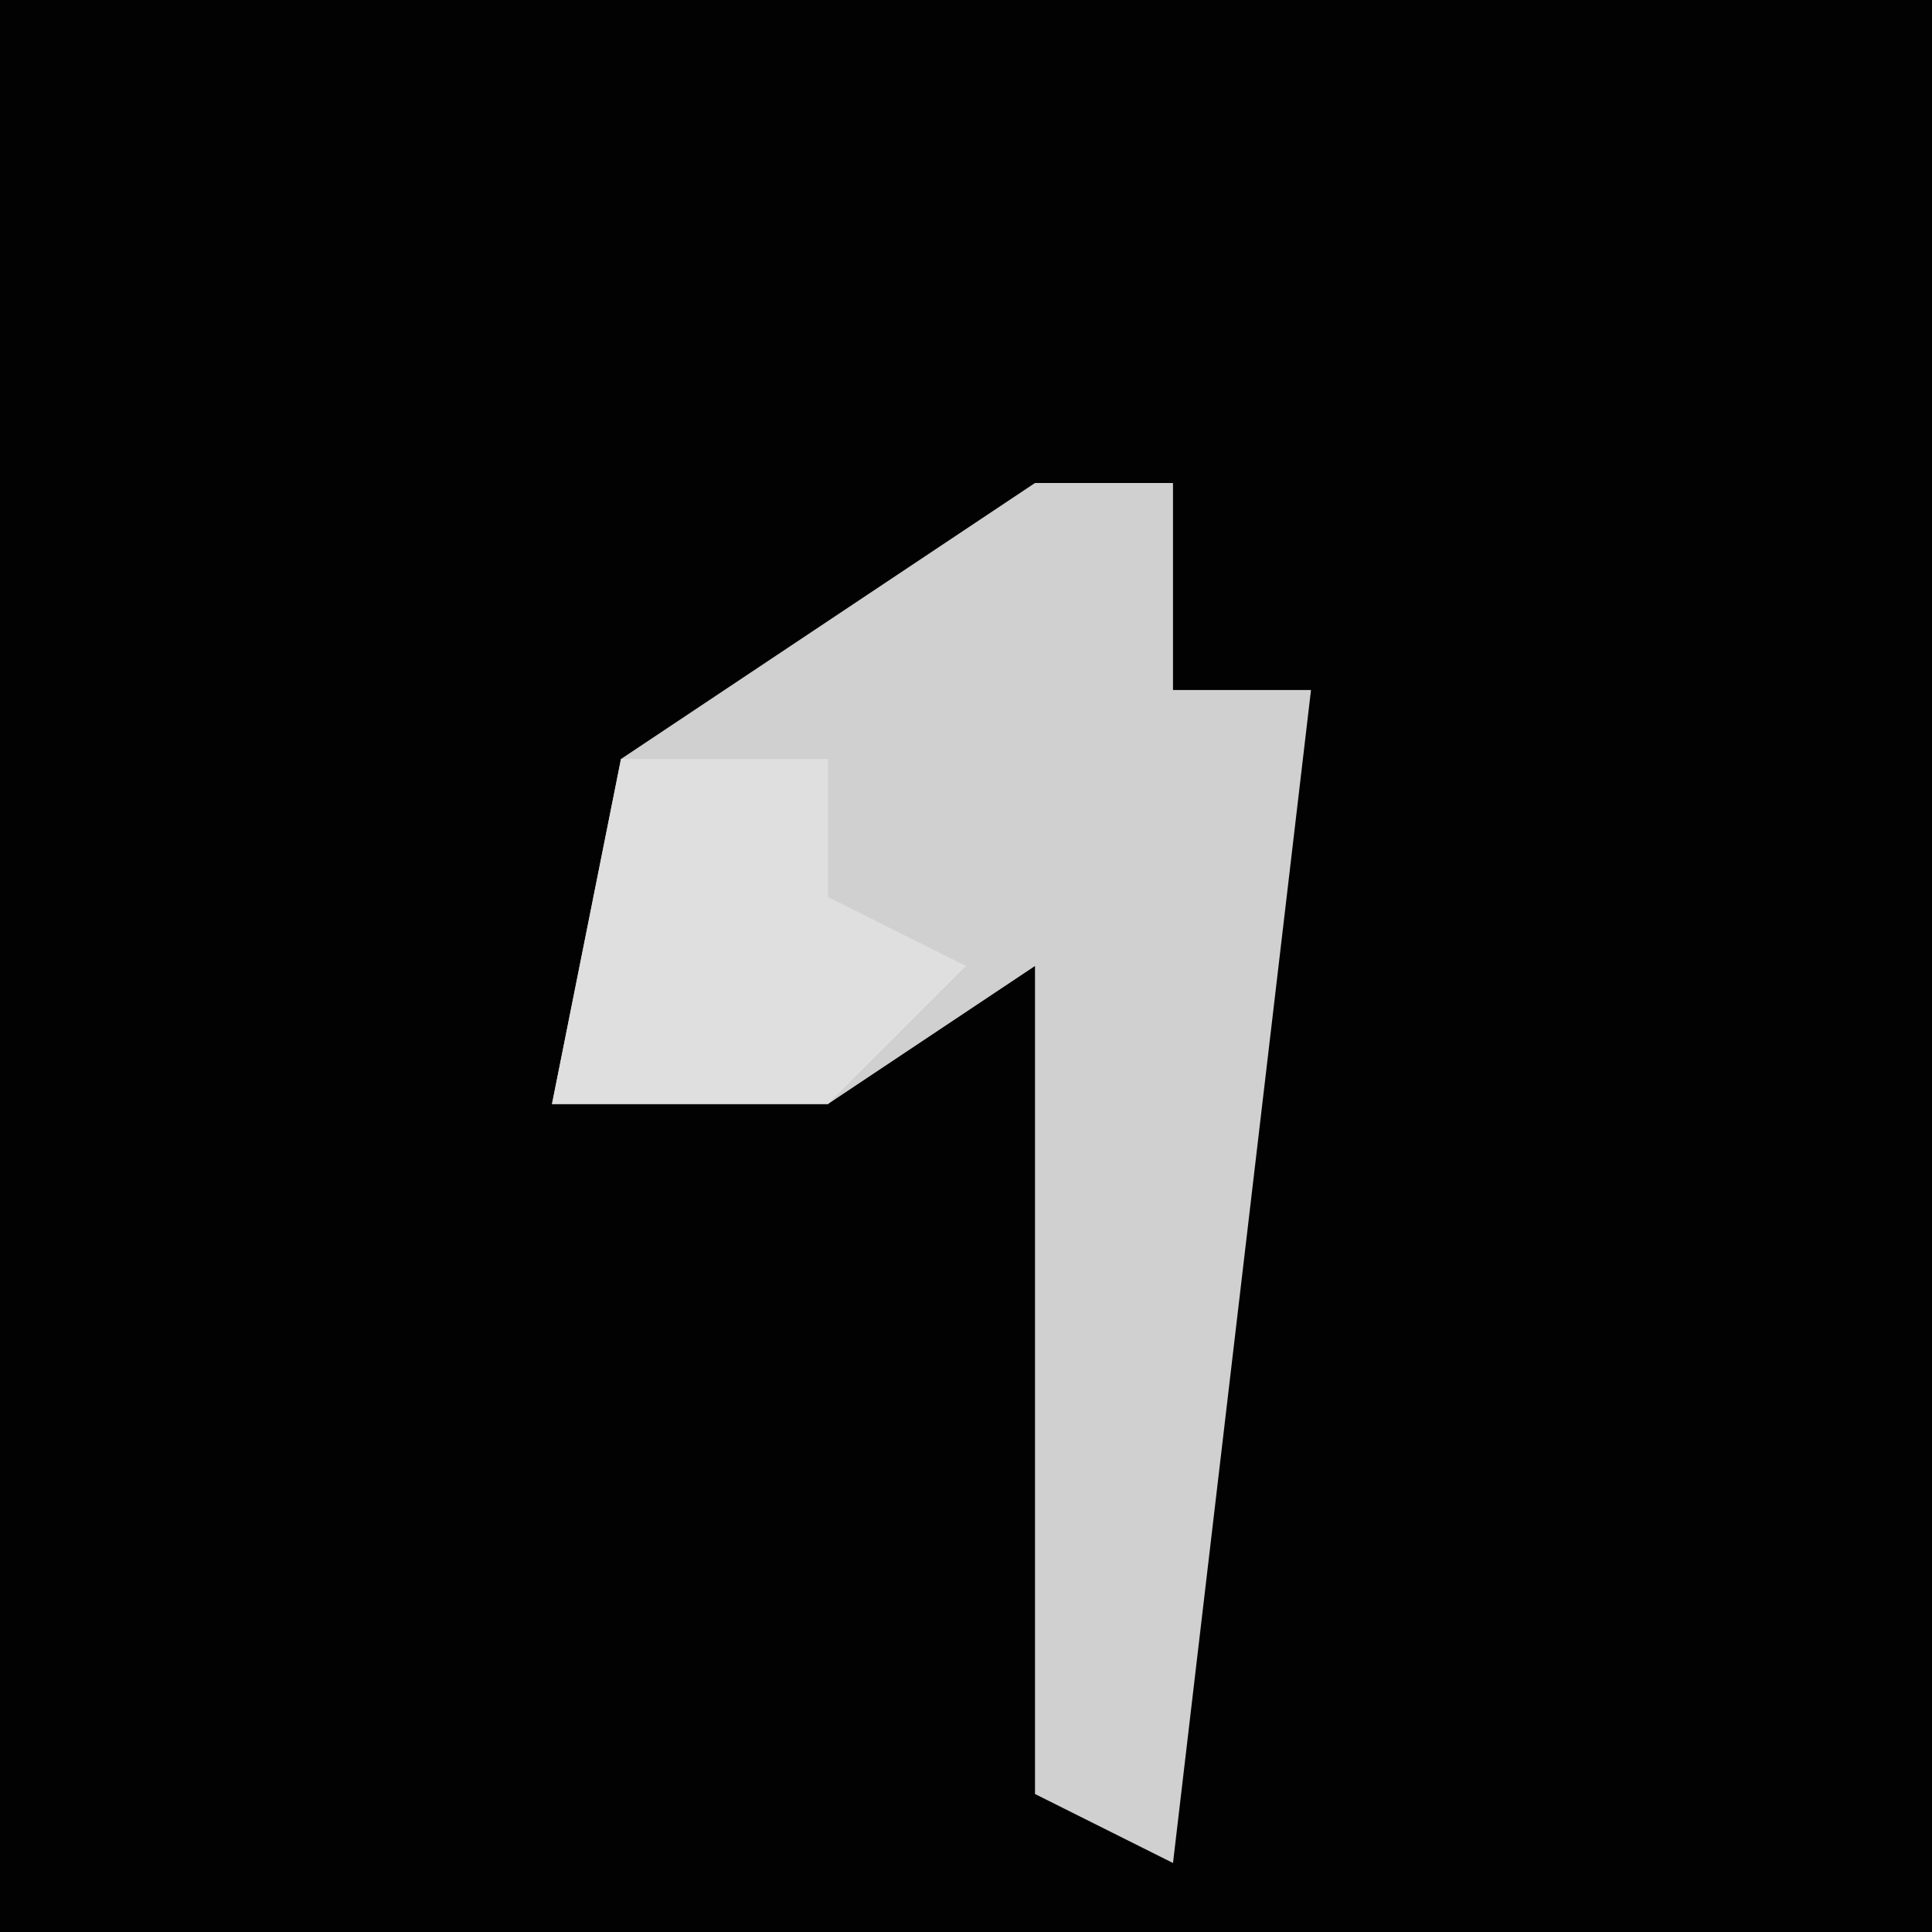 <?xml version="1.0" encoding="UTF-8"?>
<svg version="1.1" xmlns="http://www.w3.org/2000/svg" width="28" height="28">
<path d="M0,0 L28,0 L28,28 L0,28 Z " fill="#020202" transform="translate(0,0)"/>
<path d="M0,0 L2,0 L2,3 L4,3 L2,20 L0,19 L0,7 L-3,9 L-7,9 L-6,4 Z " fill="#D0D0D0" transform="translate(15,7)"/>
<path d="M0,0 L3,0 L3,2 L5,3 L3,5 L-1,5 Z " fill="#DFDFDF" transform="translate(9,11)"/>
</svg>
